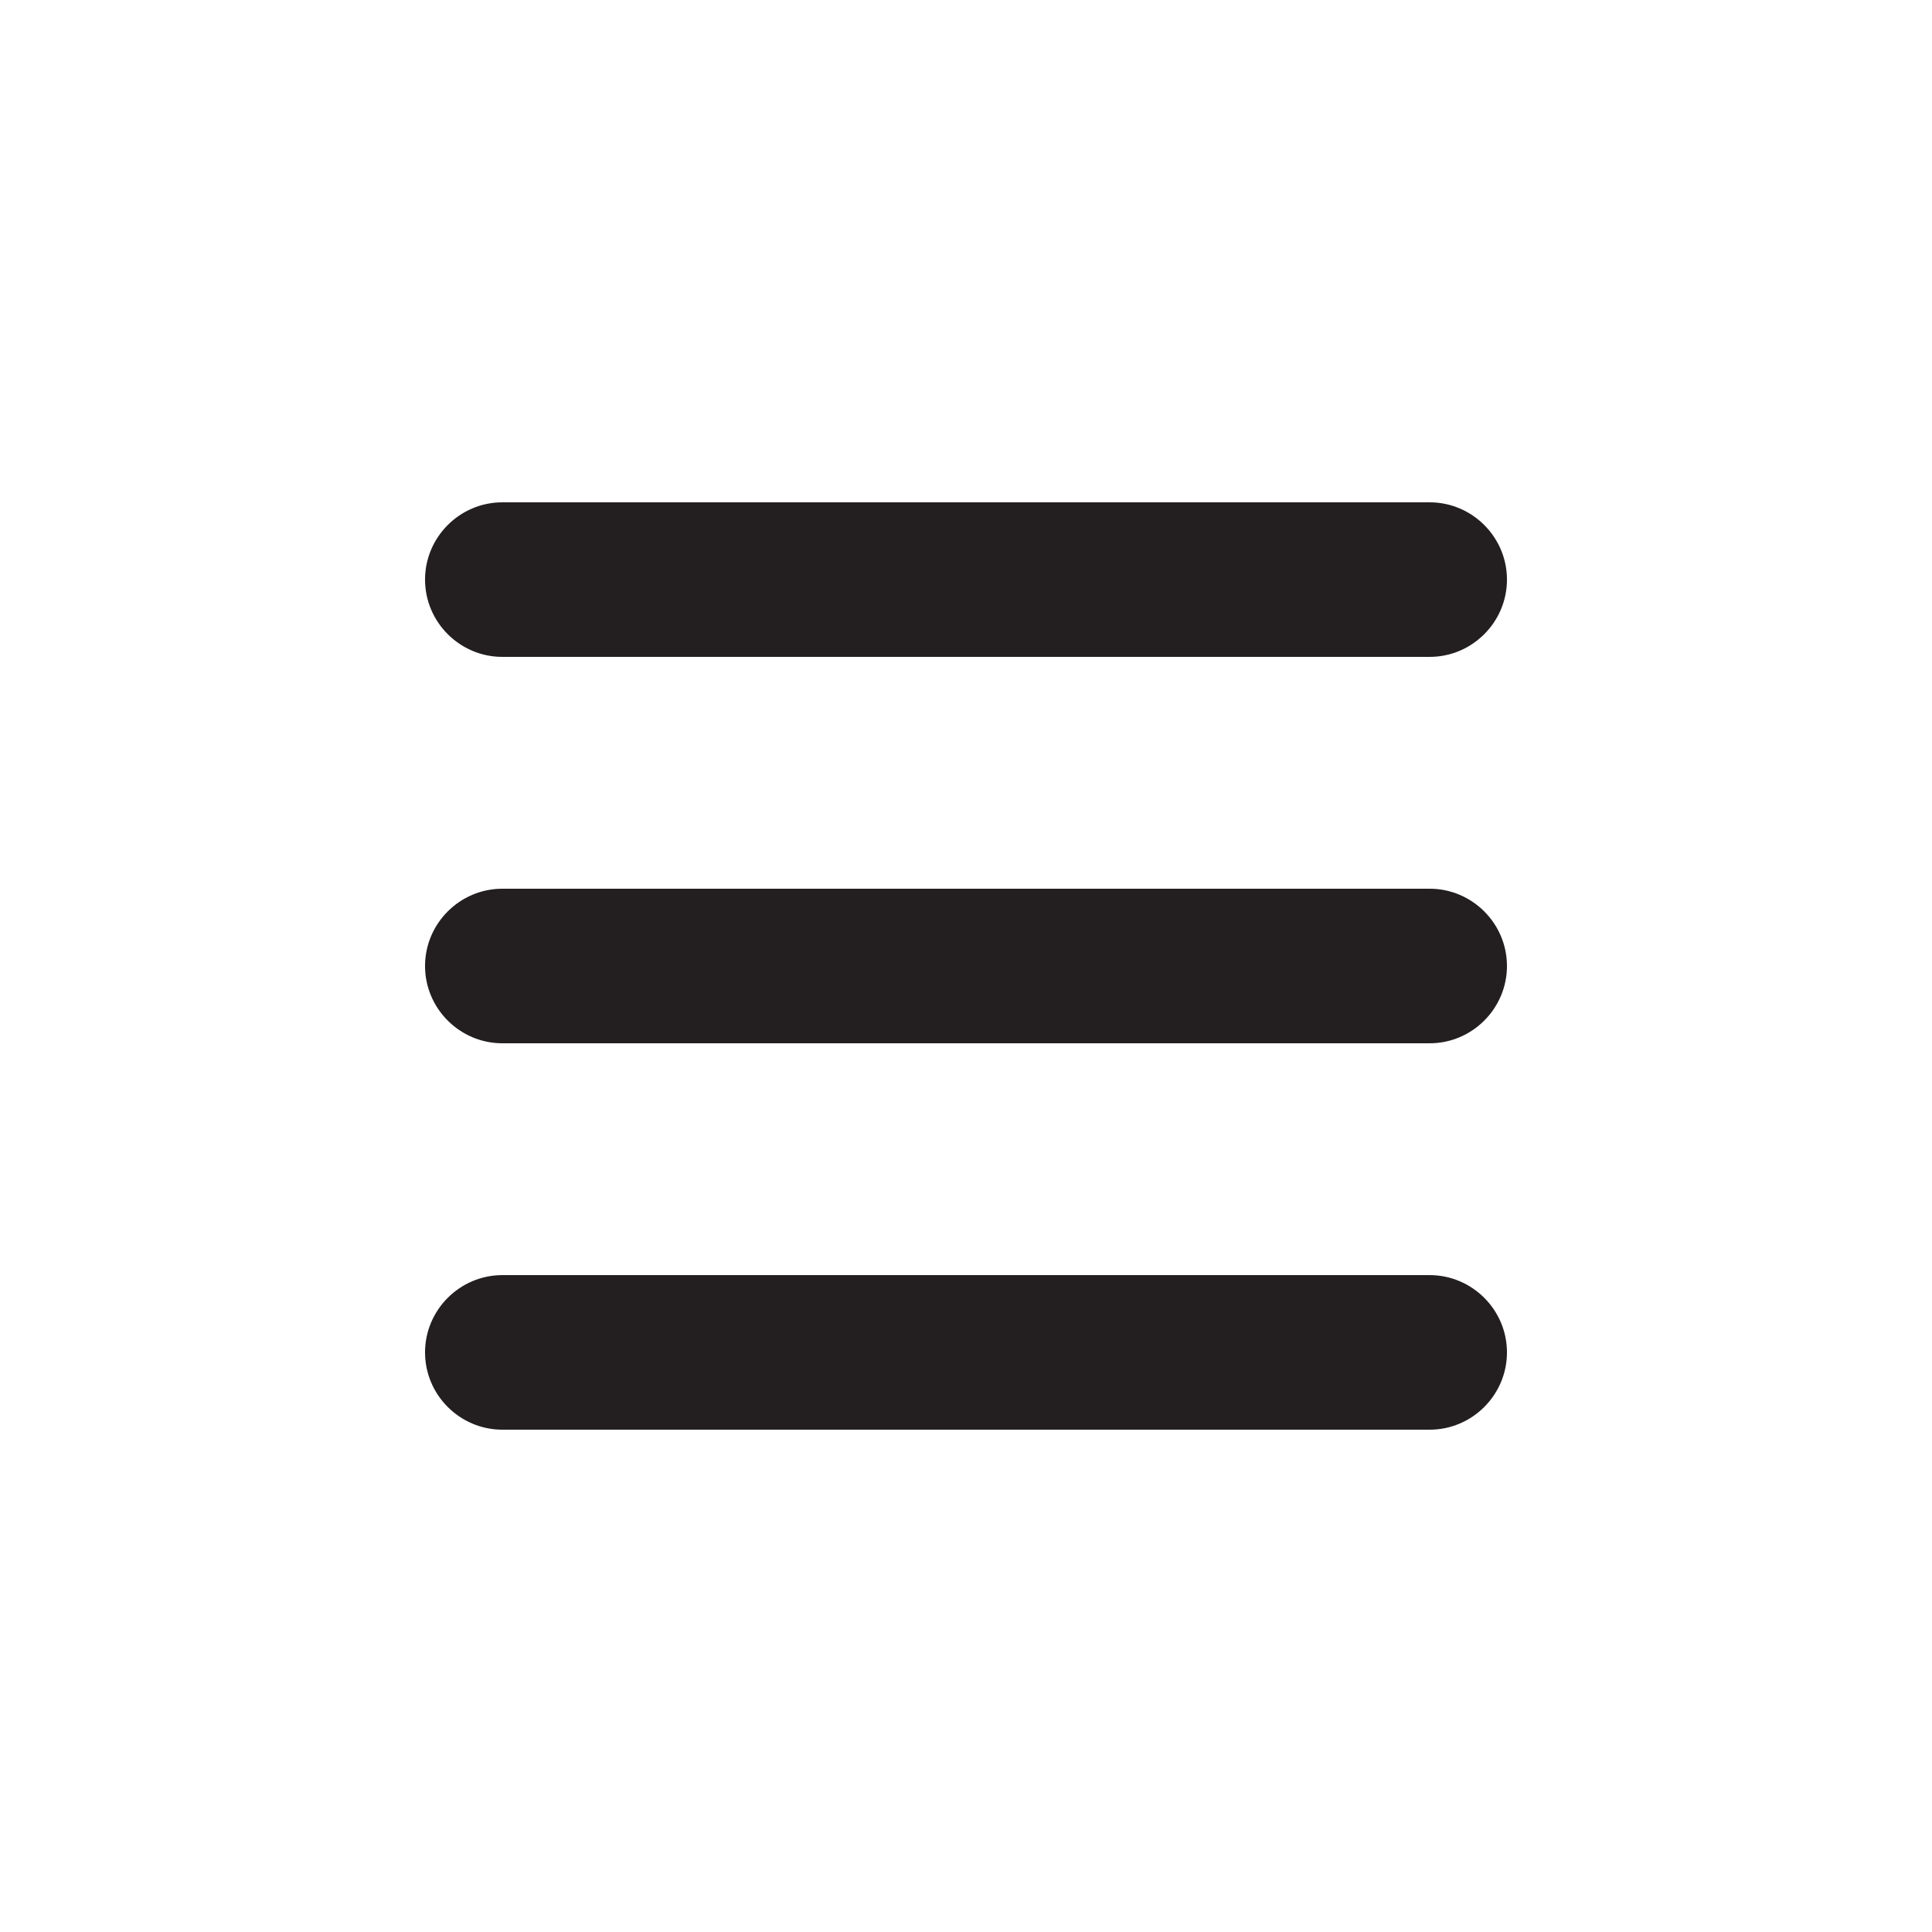<?xml version="1.0" encoding="utf-8"?>
<!-- Generator: Adobe Illustrator 19.2.1, SVG Export Plug-In . SVG Version: 6.00 Build 0)  -->
<svg version="1.1" id="Layer_1" xmlns="http://www.w3.org/2000/svg" xmlns:xlink="http://www.w3.org/1999/xlink" x="0px" y="0px"
	 viewBox="0 0 50 50" style="enable-background:new 0 0 50 50;" xml:space="preserve">
<style type="text/css">
	.st0{fill:#231F20;}
</style>
<g>
	<g>
		<path class="st0" d="M37,17H13c-1.1,0-2-0.9-2-2s0.9-2,2-2h24c1.1,0,2,0.9,2,2S38.1,17,37,17z"/>
	</g>
	<g>
		<path class="st0" d="M37,27H13c-1.1,0-2-0.9-2-2s0.9-2,2-2h24c1.1,0,2,0.9,2,2S38.1,27,37,27z"/>
	</g>
	<g>
		<path class="st0" d="M37,37H13c-1.1,0-2-0.9-2-2s0.9-2,2-2h24c1.1,0,2,0.9,2,2S38.1,37,37,37z"/>
	</g>
</g>
</svg>
